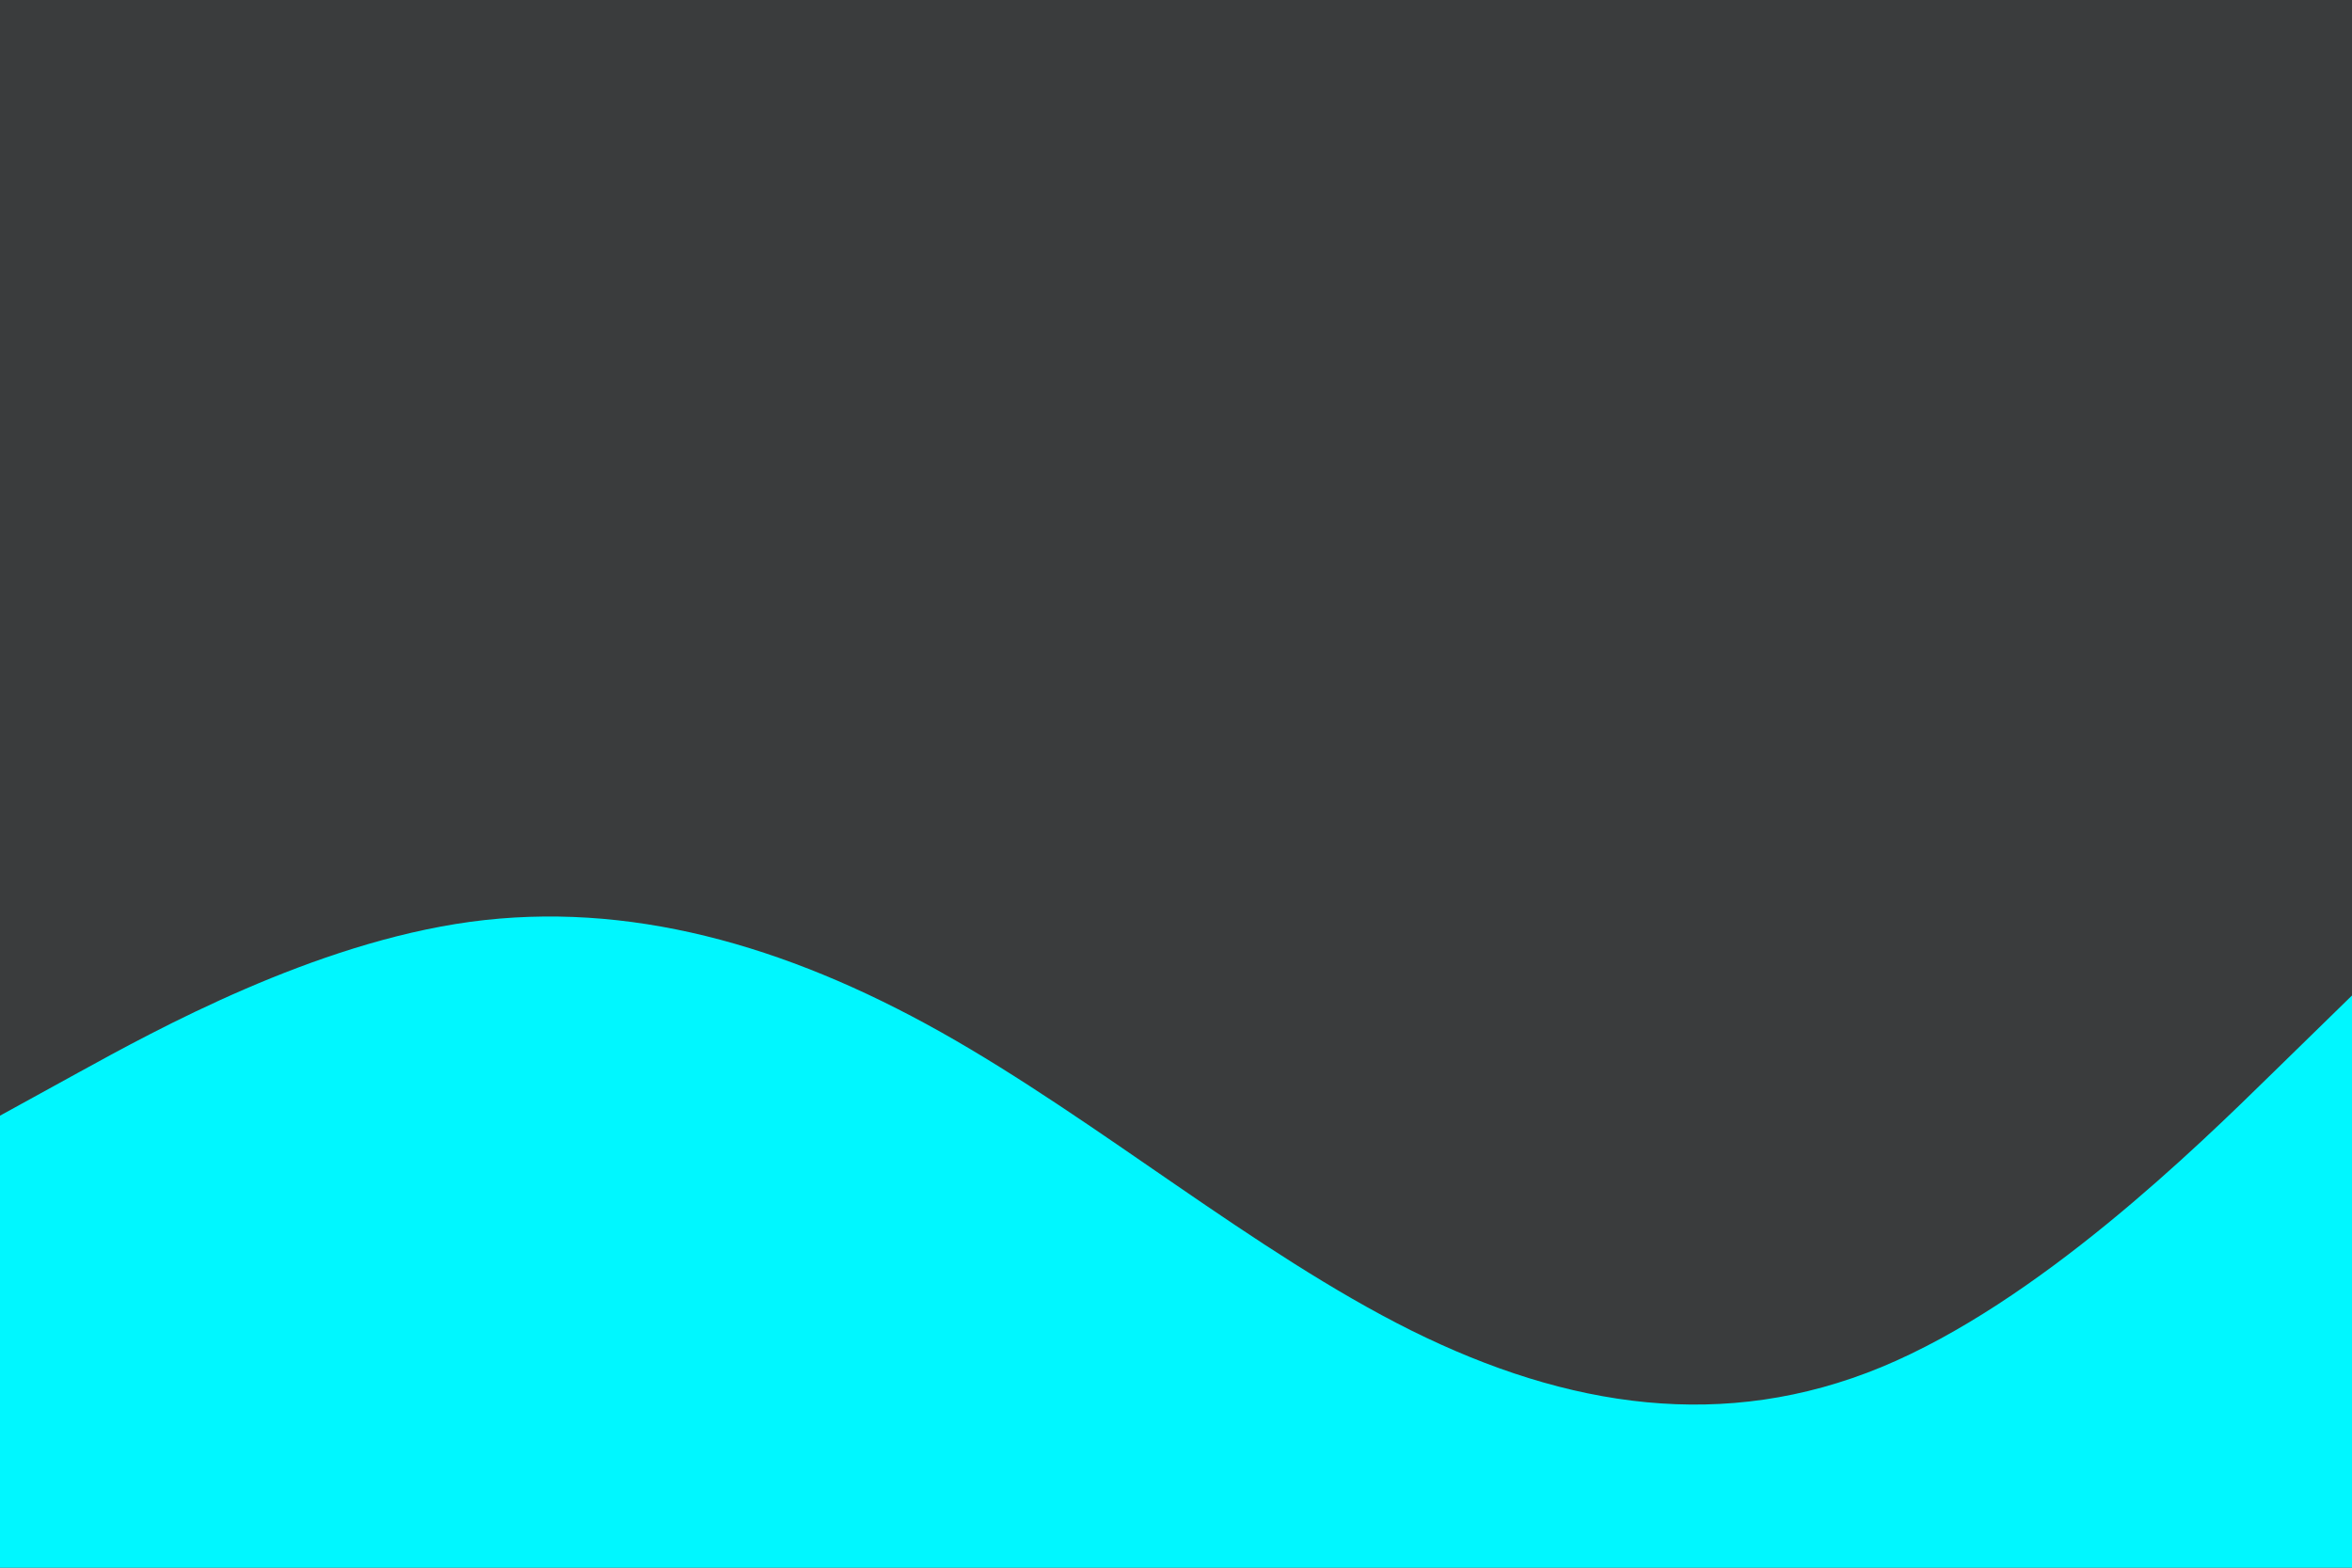 <svg id="visual" viewBox="0 0 900 600" width="900" height="600" xmlns="http://www.w3.org/2000/svg" xmlns:xlink="http://www.w3.org/1999/xlink" version="1.1"><rect x="0" y="0" width="900" height="600" fill="#3a3c3d"></rect><path d="M0 427L30 410.5C60 394 120 361 180 352.8C240 344.7 300 361.3 360 395C420 428.7 480 479.3 540 509.2C600 539 660 548 720 523.2C780 498.3 840 439.7 870 410.3L900 381L900 601L870 601C840 601 780 601 720 601C660 601 600 601 540 601C480 601 420 601 360 601C300 601 240 601 180 601C120 601 60 601 30 601L0 601Z" fill="#00f7ff" stroke-linecap="round" stroke-linejoin="miter"></path></svg>